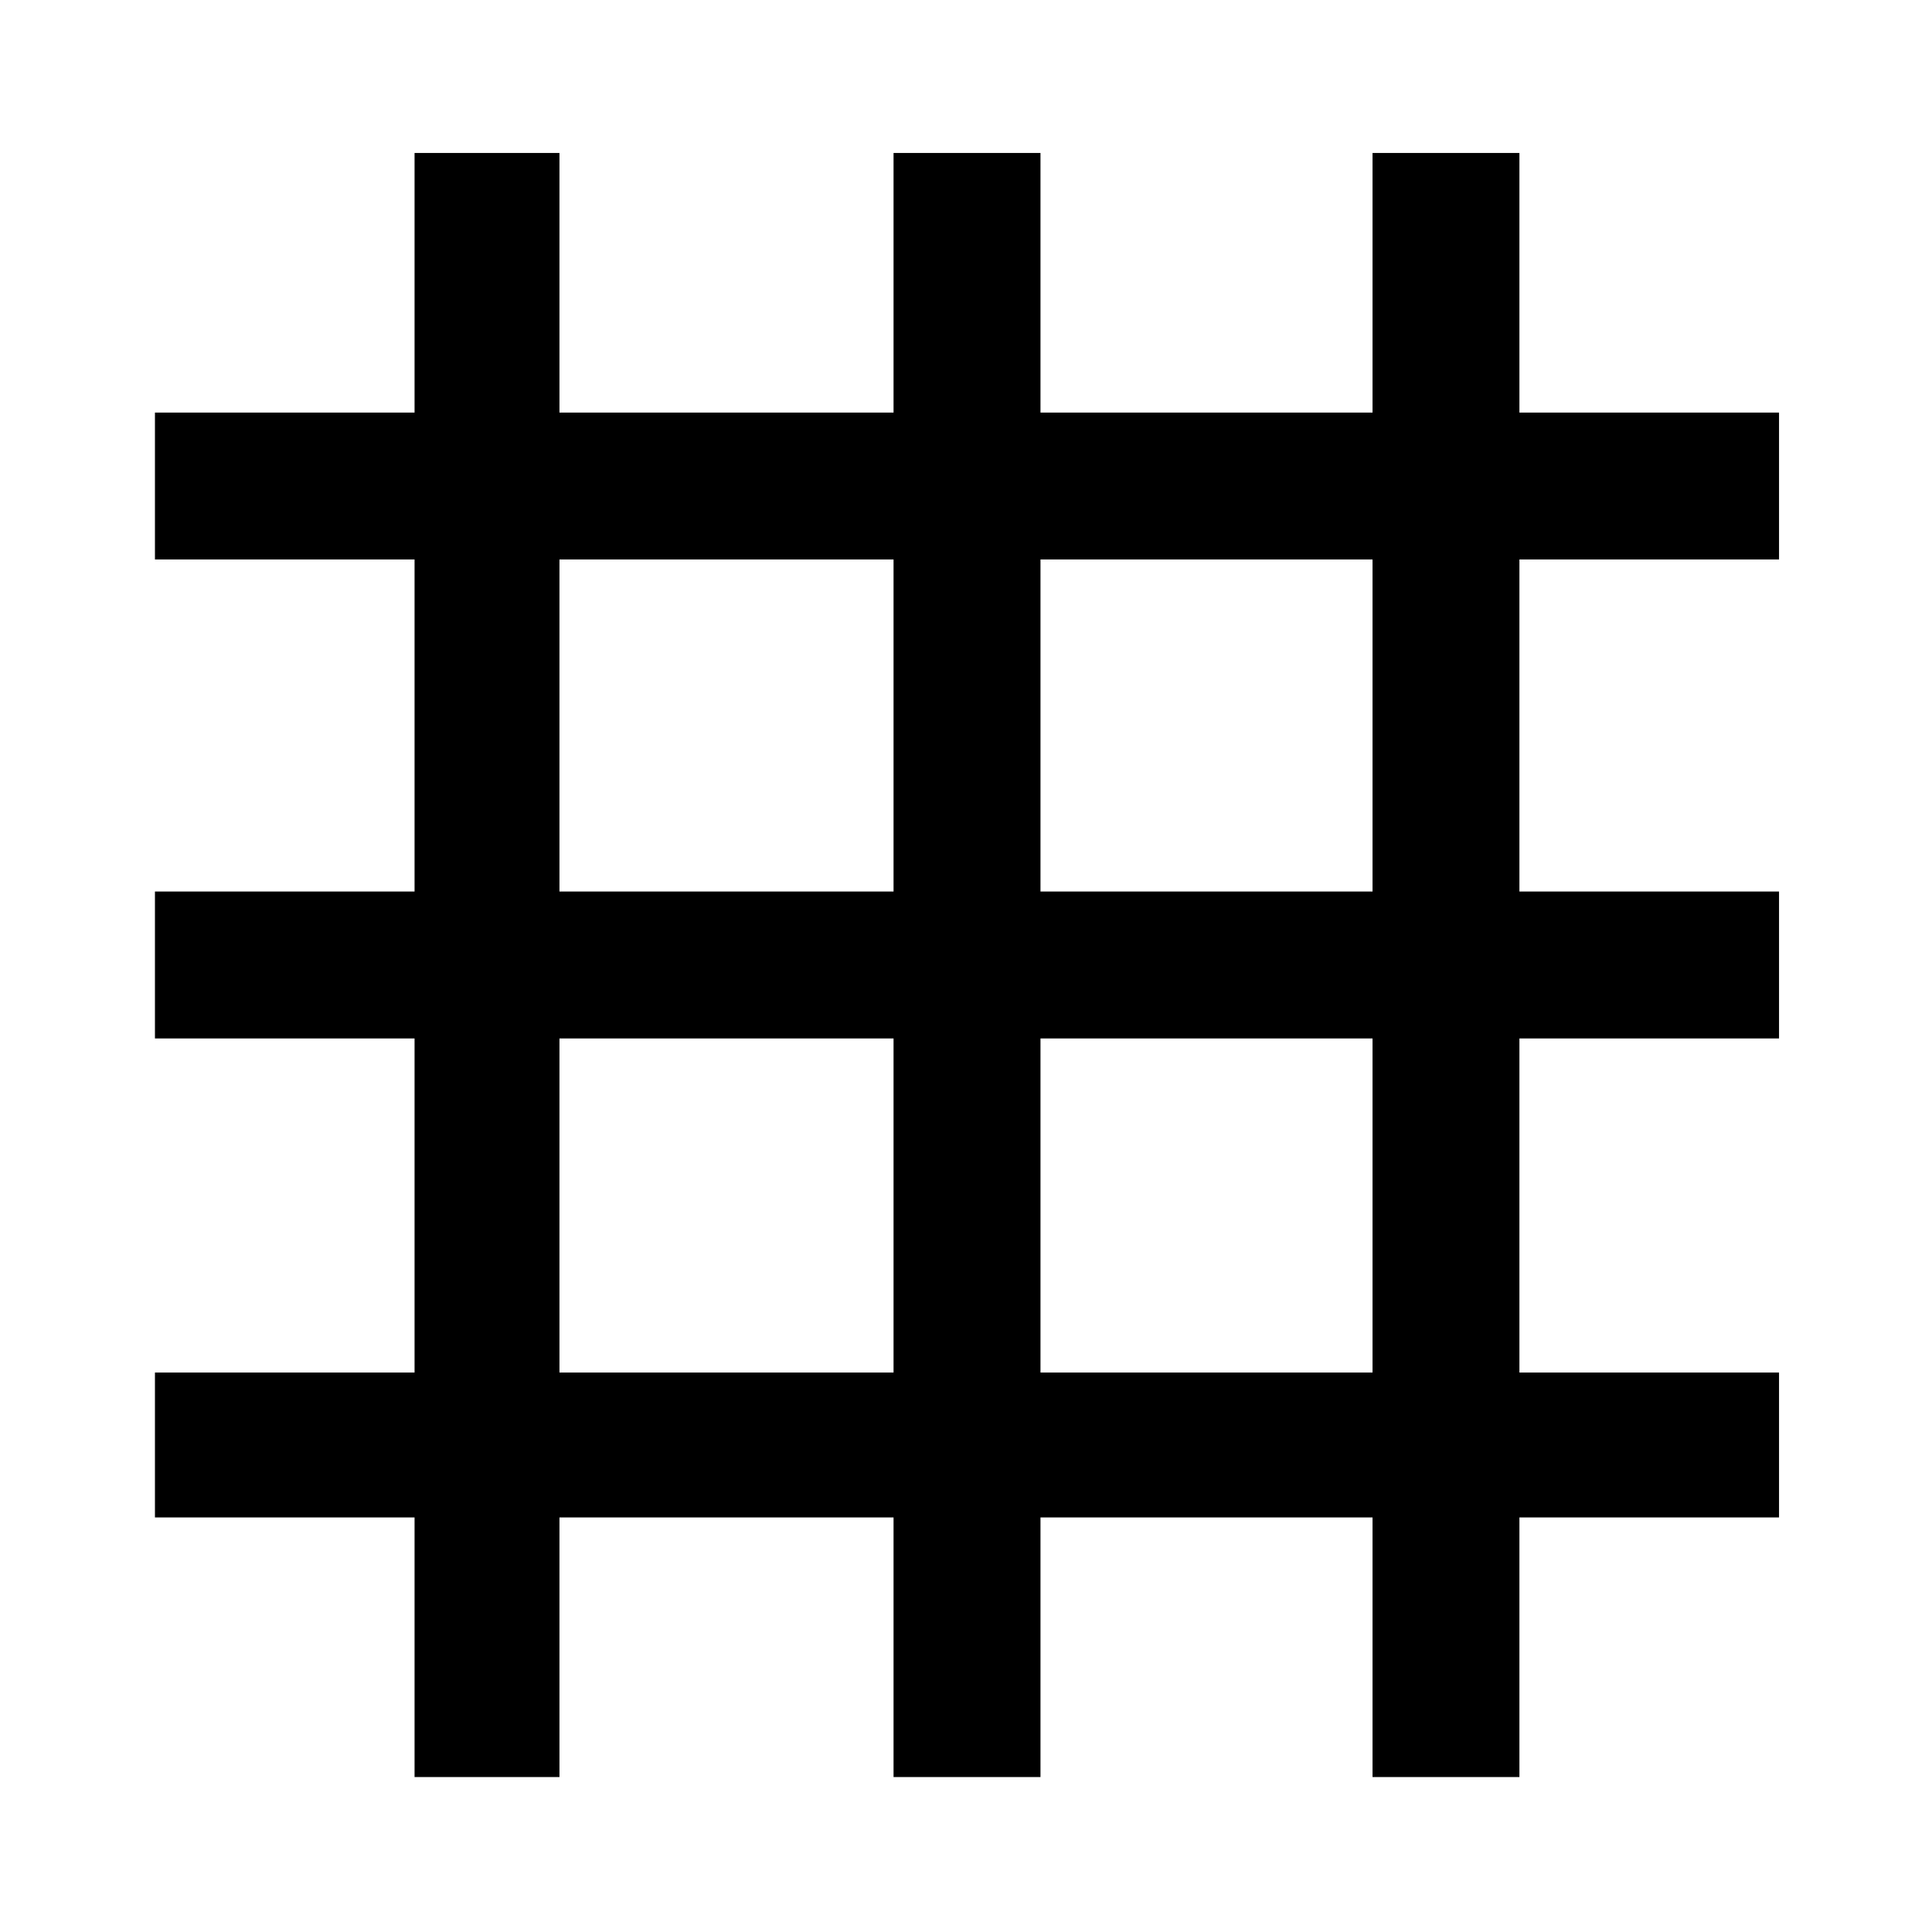 <svg xmlns="http://www.w3.org/2000/svg" height="40" width="40"><path d="M8.583 36.792v-5.375H3.208v-3h5.375V21.5H3.208v-3.042h5.375v-6.875H3.208V8.542h5.375V3.167h3v5.375H18.5V3.167h3.042v5.375h6.875V3.167h3.041v5.375h5.375v3.041h-5.375v6.875h5.375V21.5h-5.375v6.917h5.375v3h-5.375v5.375h-3.041v-5.375h-6.875v5.375H18.5v-5.375h-6.917v5.375Zm3-8.375H18.5V21.5h-6.917Zm9.959 0h6.875V21.5h-6.875Zm-9.959-9.959H18.5v-6.875h-6.917Zm9.959 0h6.875v-6.875h-6.875Z"/></svg>